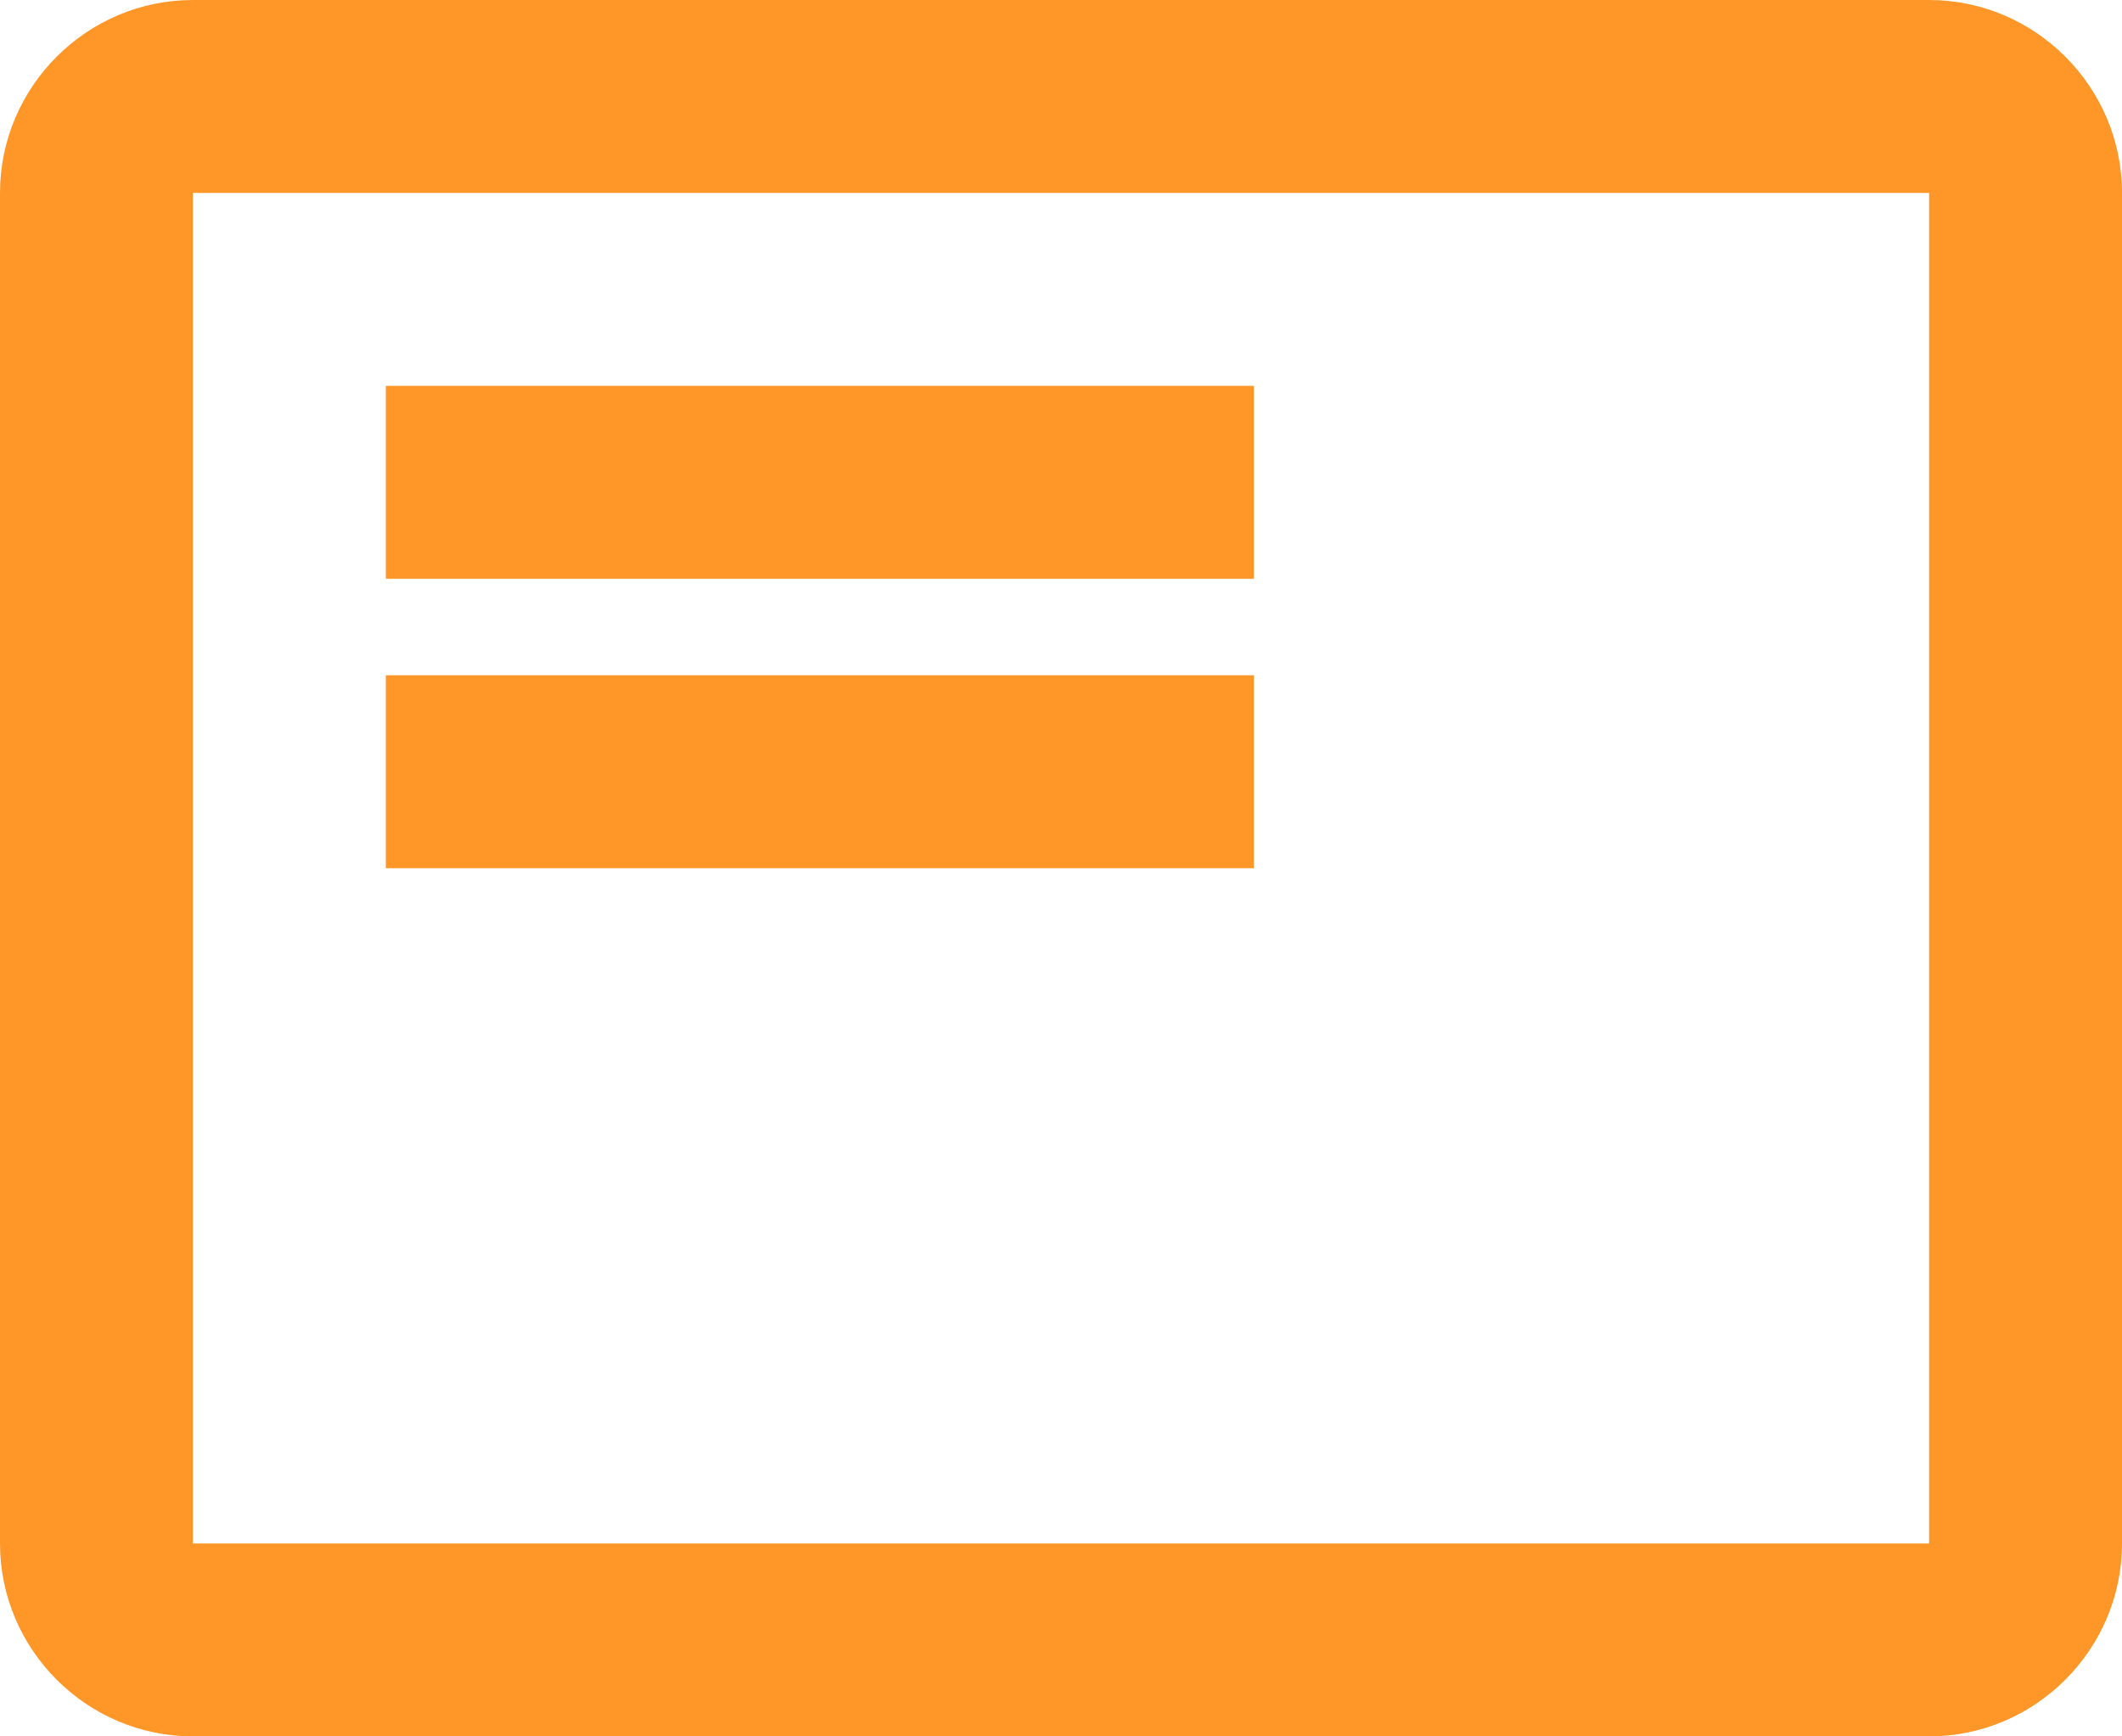 <svg width="22" height="18" viewBox="0 0 22 18" fill="#FF9728" xmlns="http://www.w3.org/2000/svg">
<path d="M20 0H2C0.9 0 0 0.9 0 2V16C0 17.1 0.9 18 2 18H20C21.1 18 22 17.1 22 16V2C22 0.9 21.1 0 20 0ZM20 16H2V2H20V16ZM4 7H13V9H4V7ZM4 4H13V6H4V4Z" fill="#FF9728"/>
</svg>
